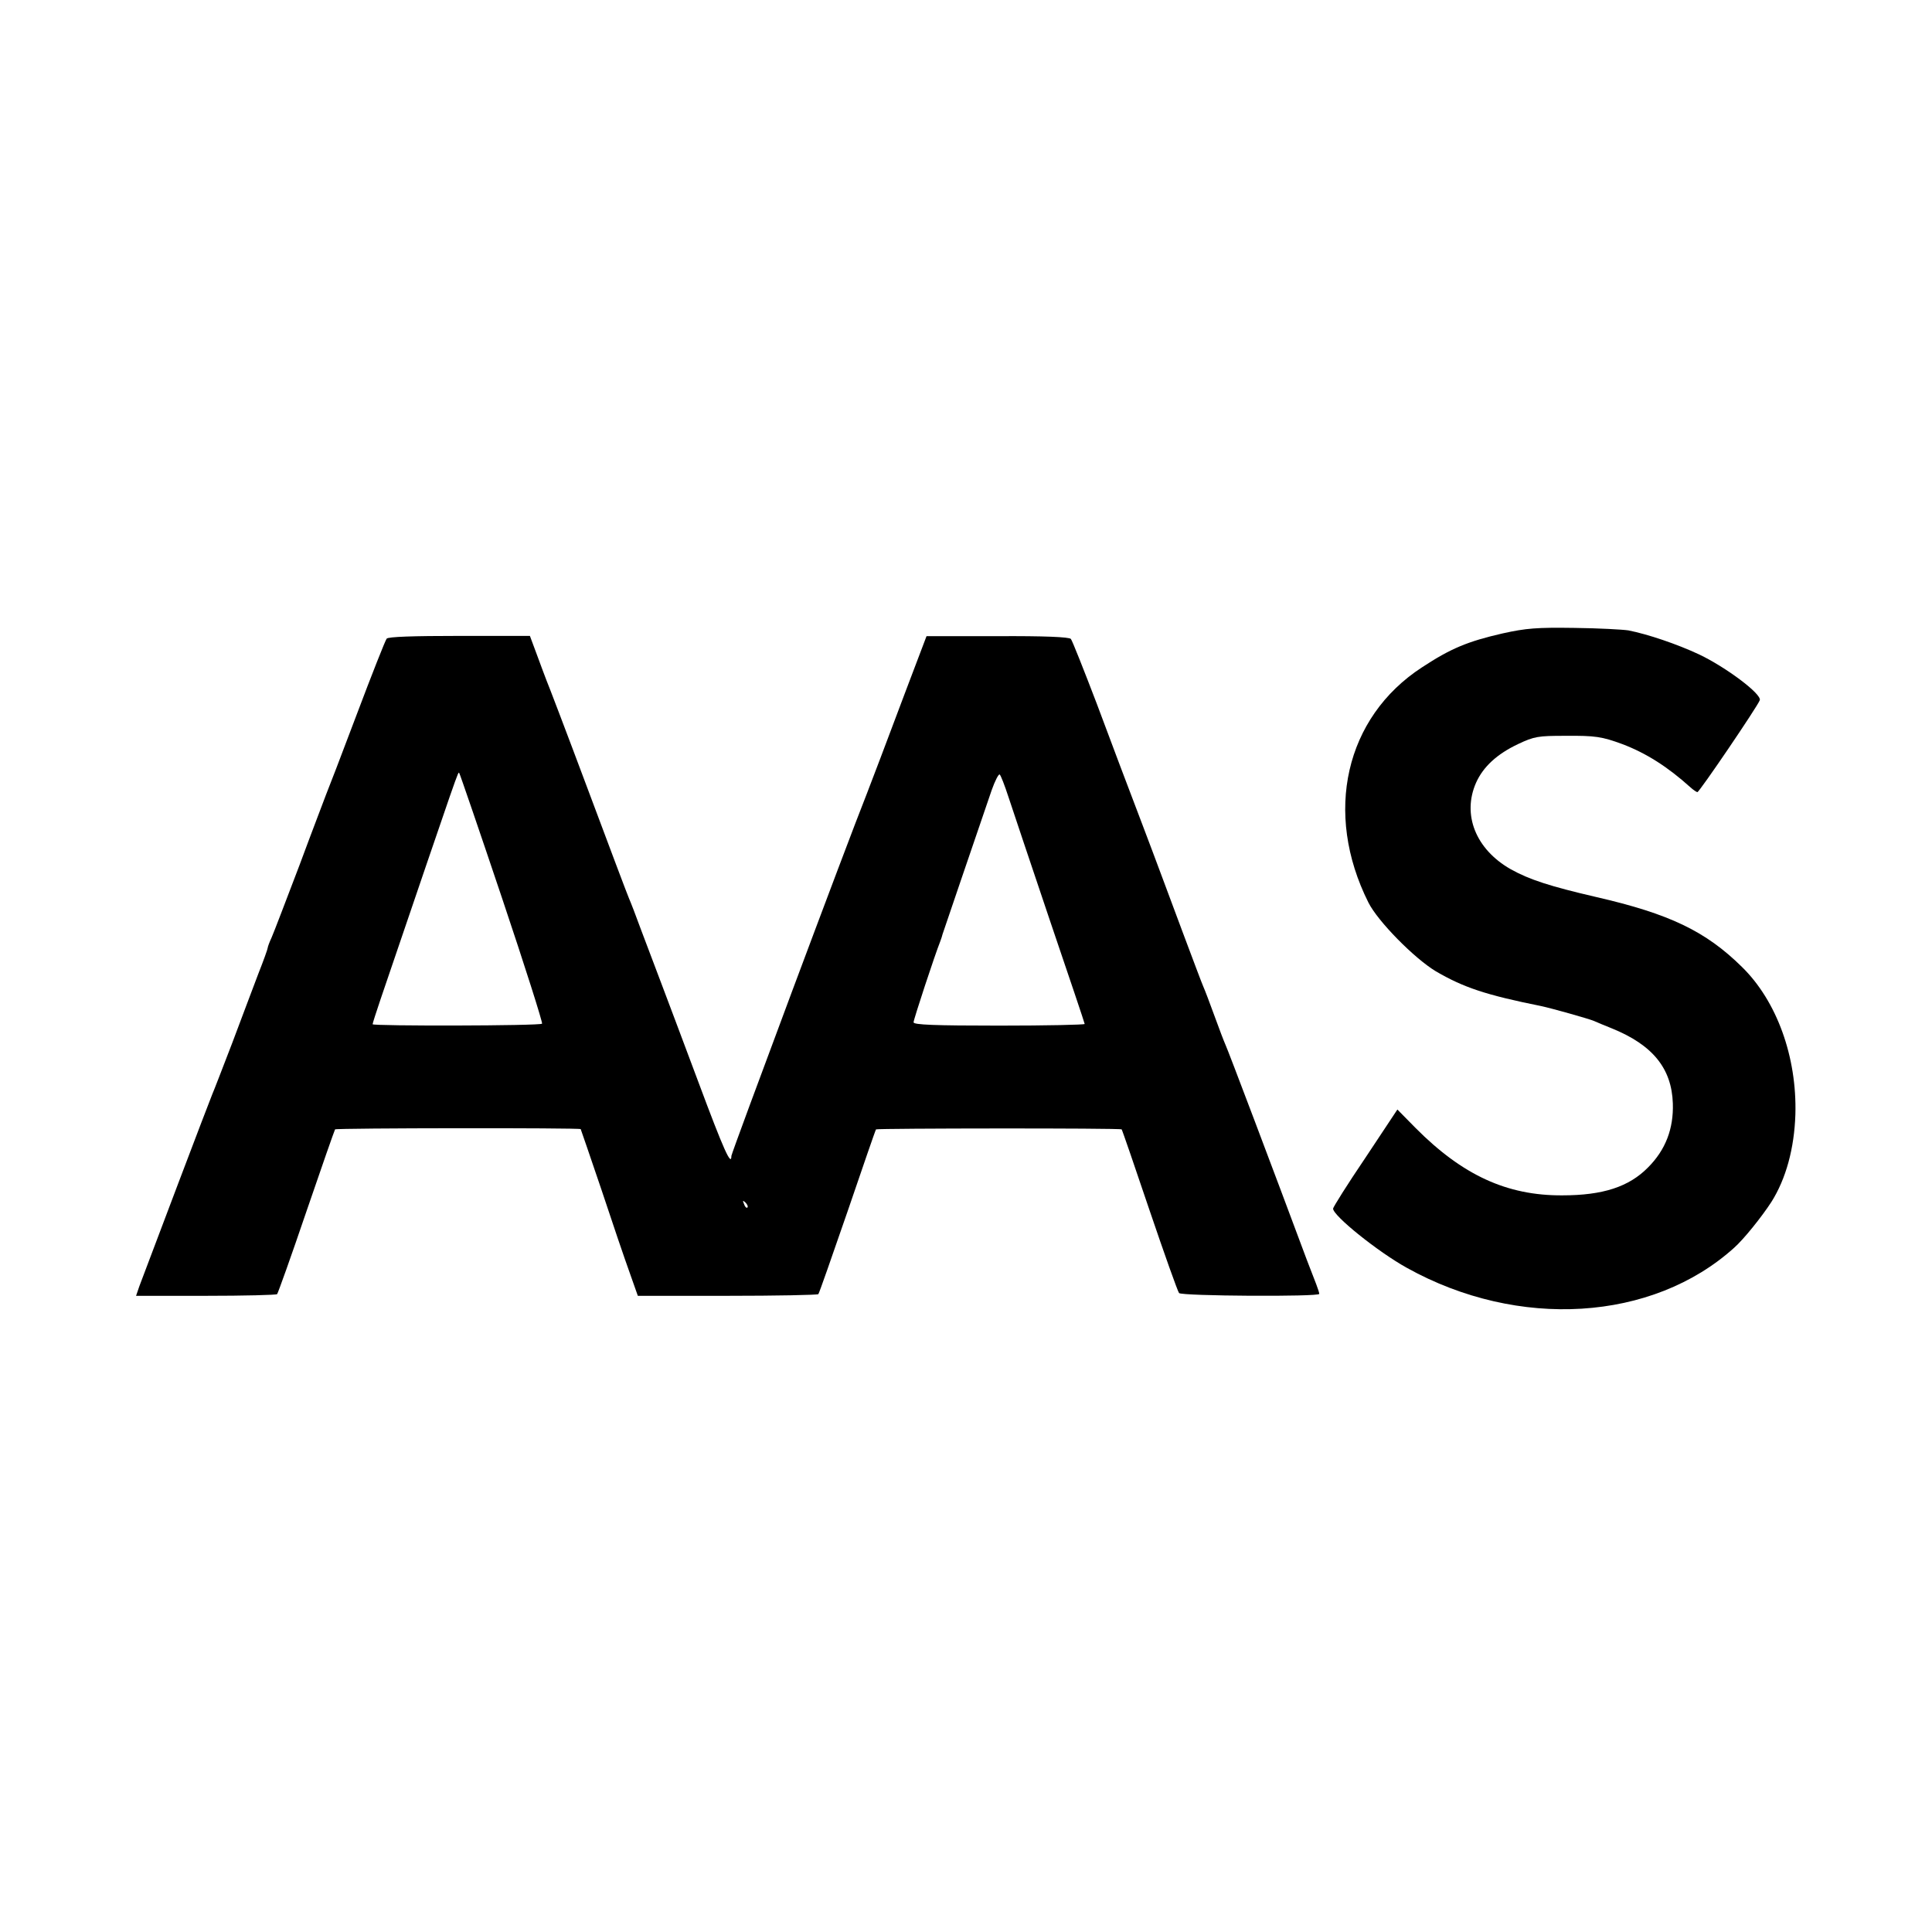 <?xml version="1.0" standalone="no"?>
<!DOCTYPE svg PUBLIC "-//W3C//DTD SVG 20010904//EN"
 "http://www.w3.org/TR/2001/REC-SVG-20010904/DTD/svg10.dtd">
<svg version="1.0" xmlns="http://www.w3.org/2000/svg"
 width="700pt" height="700pt" viewBox="0 0 700 700"
 preserveAspectRatio="xMidYMid meet">
<g transform="translate(0,700) scale(0.1,-0.1)"
fill="#000000" stroke="none">
<path d="M5444 4705 c-126 -29 -187 -54 -292 -123 -278 -181 -357 -527 -194
-852 34 -68 166 -202 244 -249 101 -59 182 -86 381 -126 38 -8 173 -46 192
-54 11 -5 40 -17 65 -27 148 -60 217 -145 221 -272 3 -91 -26 -168 -90 -232
-69 -70 -163 -101 -311 -101 -200 -1 -361 73 -531 244 l-66 67 -116 -175 c-65
-96 -117 -179 -117 -184 0 -26 163 -157 268 -215 403 -224 889 -194 1185 73
35 31 100 112 135 166 53 84 83 194 87 317 6 208 -67 411 -194 535 -131 129
-262 192 -528 253 -168 39 -242 63 -310 101 -126 72 -176 197 -125 313 26 58
76 104 152 140 59 28 74 30 170 30 111 1 134 -3 208 -30 87 -33 165 -83 246
-156 11 -10 23 -18 26 -18 7 0 217 309 226 333 8 22 -123 120 -220 166 -79 37
-185 73 -256 87 -19 3 -107 8 -195 9 -137 2 -175 -1 -261 -20z"/>
<path d="M1401 4686 c-5 -6 -54 -130 -109 -276 -55 -146 -105 -276 -111 -290
-5 -14 -49 -128 -96 -255 -48 -126 -93 -244 -101 -262 -8 -17 -14 -34 -14 -37
0 -4 -15 -46 -34 -94 -18 -48 -61 -161 -95 -252 -35 -91 -67 -174 -72 -185 -8
-18 -232 -609 -264 -695 l-12 -35 253 0 c139 0 255 3 258 6 3 3 51 137 106
299 55 161 102 295 104 298 5 5 886 6 890 1 1 -2 35 -101 75 -219 39 -118 85
-253 102 -300 l30 -85 324 0 c178 0 326 3 330 6 3 3 50 138 106 300 55 161
101 295 103 297 5 4 887 5 890 0 2 -2 47 -133 101 -293 54 -159 102 -294 107
-300 10 -11 508 -14 508 -3 0 4 -5 19 -11 35 -6 15 -21 55 -34 88 -121 325
-287 764 -295 780 -5 11 -23 58 -40 105 -17 47 -35 94 -40 105 -5 11 -38 99
-74 195 -36 96 -101 272 -146 390 -45 118 -120 316 -166 440 -47 123 -89 229
-94 235 -6 7 -96 11 -266 10 l-257 0 -74 -195 c-73 -194 -127 -337 -142 -375
-73 -183 -491 -1303 -491 -1313 0 -40 -27 19 -119 266 -57 152 -118 315 -136
362 -18 47 -49 130 -70 185 -20 55 -41 109 -46 120 -5 11 -72 189 -149 395
-77 206 -145 384 -150 395 -4 11 -20 52 -34 91 l-26 70 -256 0 c-167 0 -258
-3 -263 -10z m418 -940 c83 -247 148 -452 145 -455 -7 -8 -614 -9 -614 -2 0 3
13 44 29 91 292 857 280 824 285 819 2 -2 72 -206 155 -453z m1835 366 c14
-42 81 -243 150 -447 69 -203 126 -372 126 -375 0 -3 -139 -6 -310 -6 -234 0
-310 3 -310 12 0 10 77 244 97 294 3 8 7 20 8 25 3 9 121 356 178 522 12 34
25 59 29 57 4 -3 18 -39 32 -82z m-946 -1487 c-3 -3 -9 2 -12 12 -6 14 -5 15
5 6 7 -7 10 -15 7 -18z"/>
</g>
</svg>
